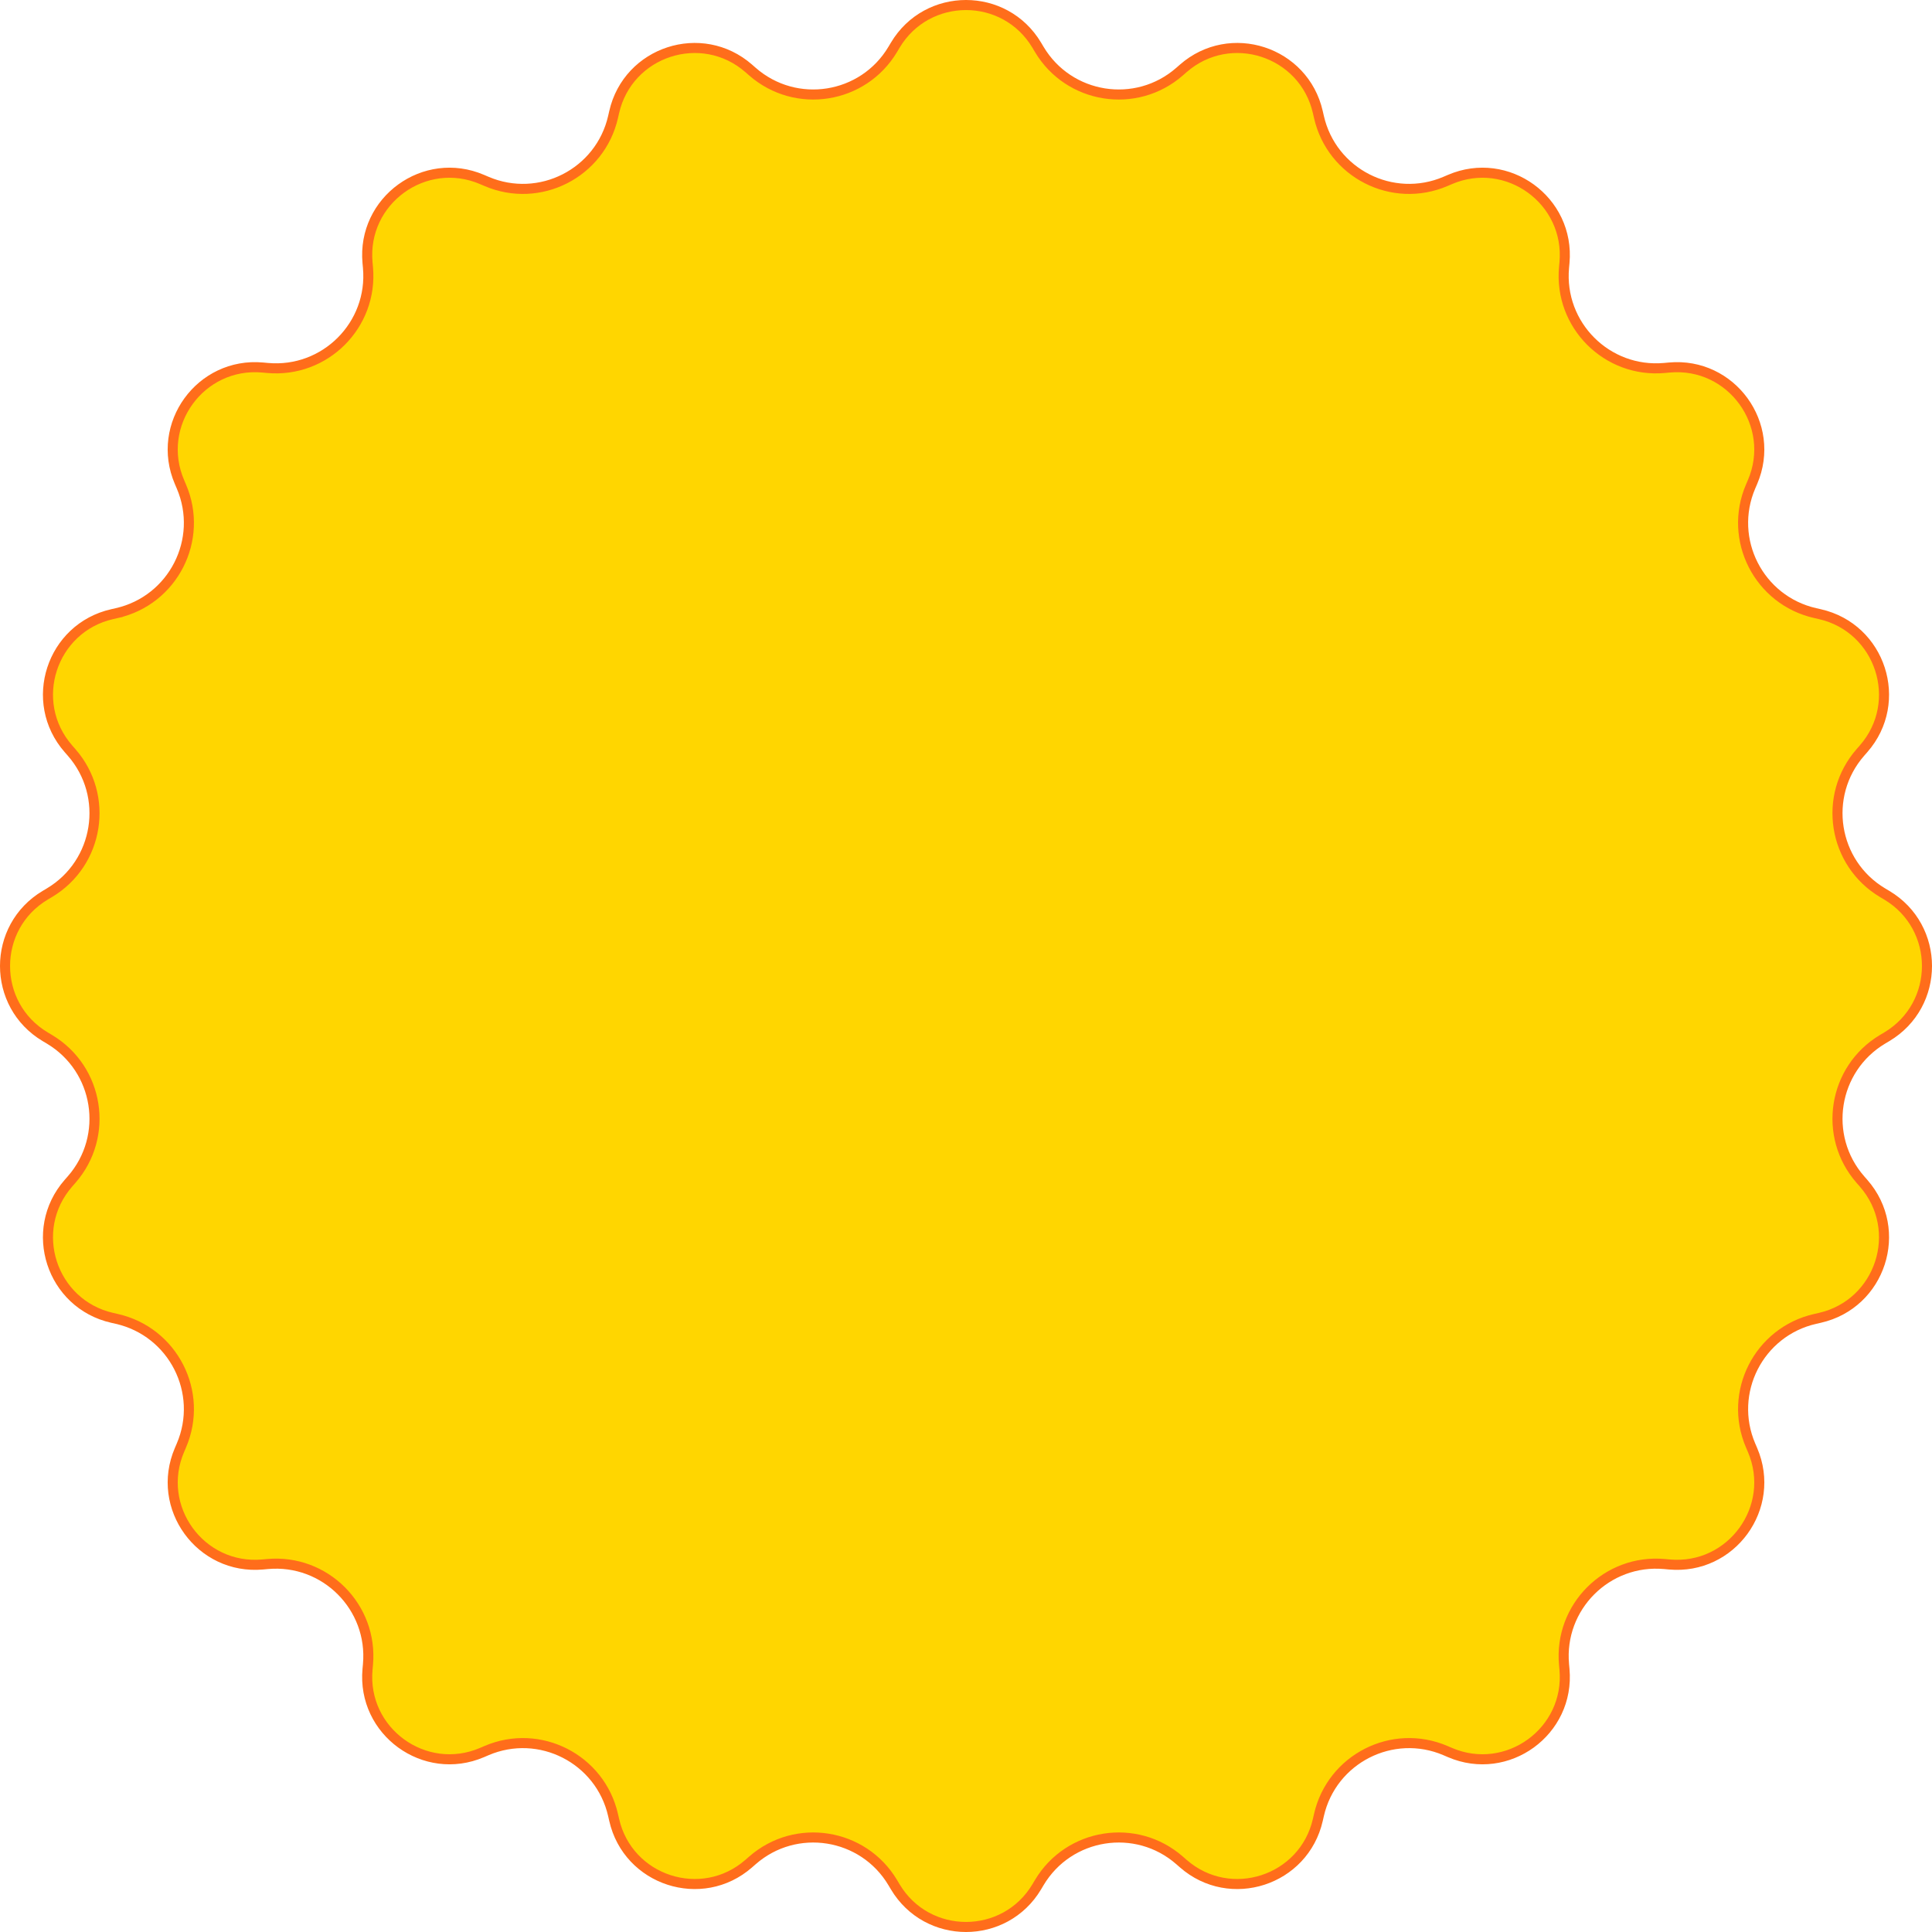 <svg width="100%" height="100%" viewBox="0 0 192 192" fill="none" xmlns="http://www.w3.org/2000/svg">
<path d="M103.034 4.495L103.28 4.908C106.22 9.837 112.907 10.896 117.225 7.117L117.587 6.8C122.254 2.716 129.591 5.1 130.966 11.147L131.073 11.616C132.345 17.212 138.378 20.286 143.652 18.026L144.095 17.837C149.796 15.394 156.037 19.929 155.476 26.105L155.432 26.585C154.913 32.299 159.701 37.087 165.415 36.568L165.895 36.524C172.071 35.963 176.606 42.204 174.164 47.905L173.974 48.348C171.714 53.622 174.788 59.655 180.384 60.927L180.853 61.034C186.9 62.409 189.284 69.746 185.2 74.413L184.883 74.775C181.104 79.093 182.163 85.781 187.092 88.72L187.505 88.966C192.832 92.143 192.832 99.857 187.505 103.034L187.092 103.28C182.163 106.22 181.104 112.907 184.883 117.225L185.2 117.587C189.284 122.254 186.9 129.591 180.853 130.966L180.384 131.073C174.788 132.345 171.714 138.378 173.974 143.652L174.164 144.095C176.606 149.796 172.071 156.037 165.895 155.476L165.415 155.432C159.701 154.913 154.913 159.701 155.432 165.415L155.476 165.895C156.037 172.071 149.796 176.606 144.095 174.164L143.652 173.974C138.378 171.714 132.345 174.788 131.073 180.384L130.966 180.853C129.591 186.9 122.254 189.284 117.587 185.2L117.225 184.883C112.907 181.104 106.22 182.163 103.28 187.092L103.034 187.505C99.857 192.832 92.143 192.832 88.966 187.505L88.72 187.092C85.781 182.163 79.093 181.104 74.775 184.883L74.413 185.2C69.746 189.284 62.409 186.9 61.034 180.853L60.927 180.384C59.655 174.788 53.622 171.714 48.348 173.974L47.905 174.164C42.204 176.606 35.963 172.071 36.524 165.895L36.568 165.415C37.087 159.701 32.299 154.913 26.585 155.432L26.105 155.476C19.929 156.037 15.394 149.796 17.837 144.095L18.026 143.652C20.286 138.378 17.212 132.345 11.616 131.073L11.147 130.966C5.1 129.591 2.716 122.254 6.8 117.587L7.117 117.225C10.896 112.907 9.837 106.22 4.908 103.28L4.495 103.034C-0.832 99.857 -0.832 92.143 4.495 88.966L4.908 88.72C9.837 85.781 10.896 79.093 7.117 74.775L6.8 74.413C2.716 69.746 5.1 62.409 11.147 61.034L11.616 60.927L11.506 60.44L11.616 60.927C17.212 59.655 20.286 53.622 18.026 48.348L17.837 47.905C15.394 42.204 19.929 35.963 26.105 36.524L26.585 36.568C32.299 37.087 37.087 32.299 36.568 26.585L36.524 26.105C35.963 19.929 42.204 15.394 47.905 17.837L48.348 18.026C53.622 20.286 59.655 17.212 60.927 11.616L61.034 11.147C62.409 5.1 69.746 2.716 74.413 6.8L74.775 7.117C79.093 10.896 85.781 9.837 88.72 4.908L88.966 4.495C92.143 -0.832 99.857 -0.832 103.034 4.495Z" fill="#FFD600" stroke="#FF6D1B"/>
</svg>
